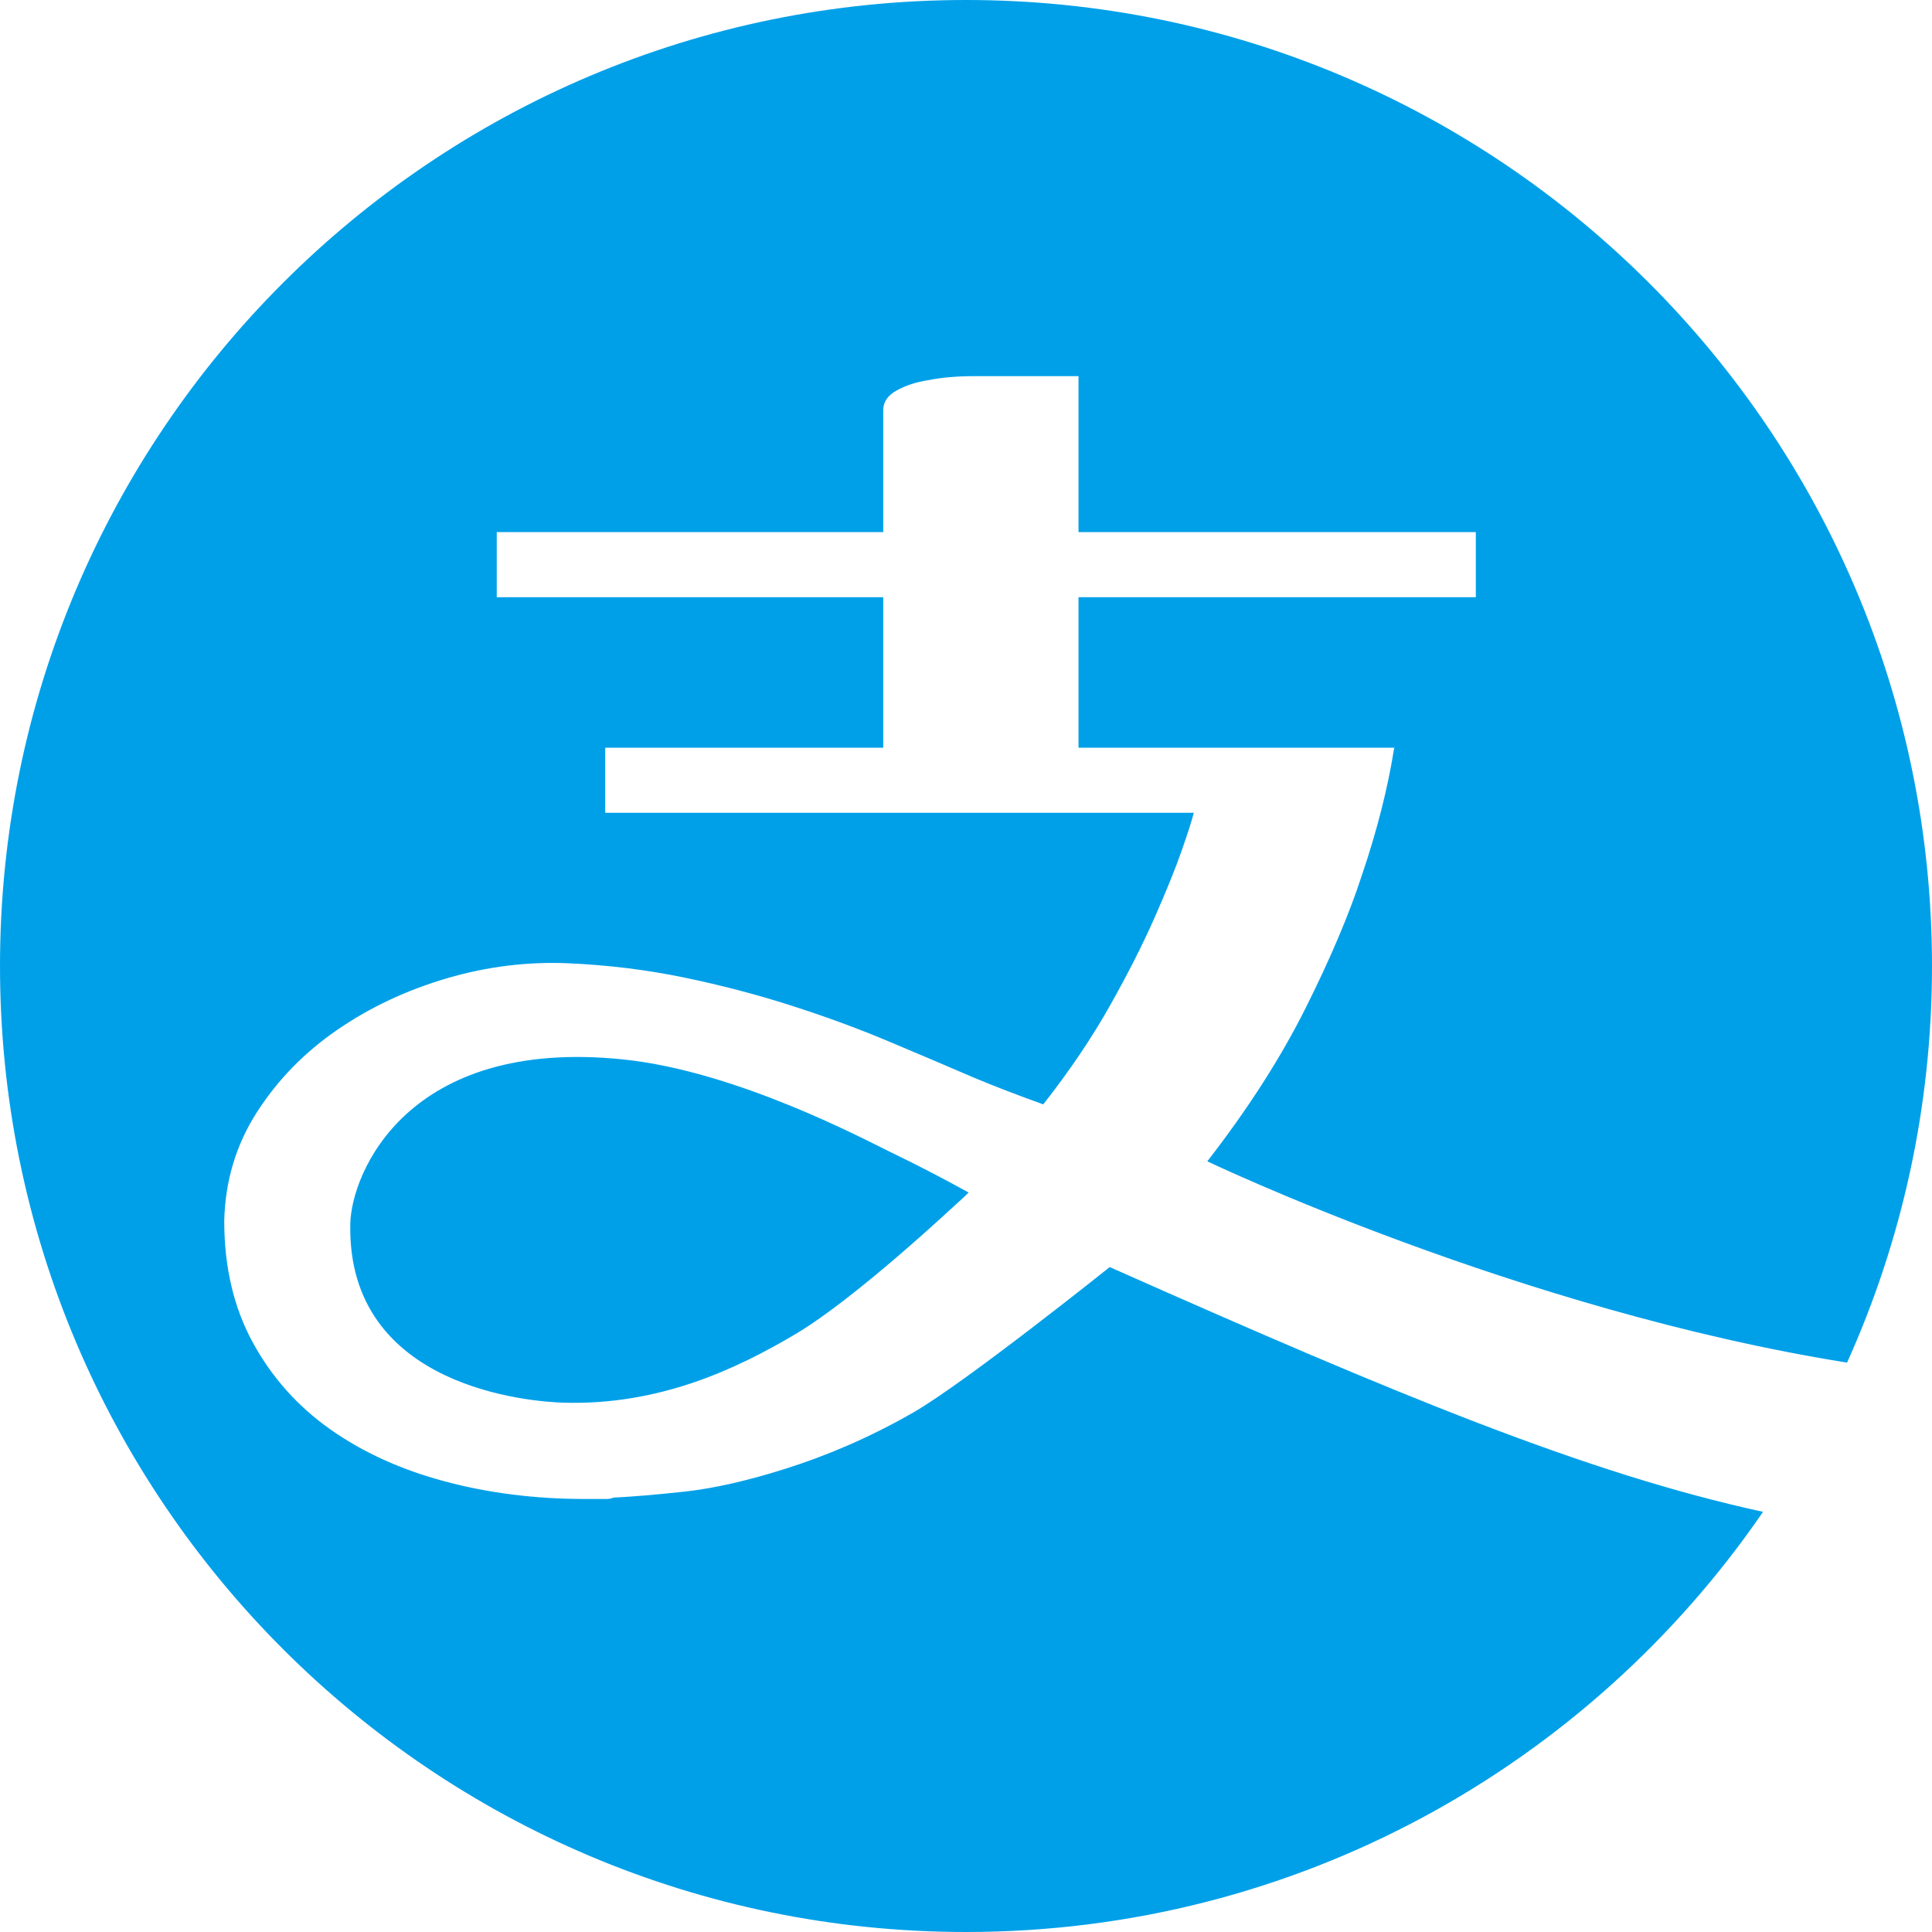 <?xml version="1.0" encoding="UTF-8"?>
<svg width="60px" height="60px" viewBox="0 0 60 60" version="1.1" xmlns="http://www.w3.org/2000/svg" xmlns:xlink="http://www.w3.org/1999/xlink">
    <!-- Generator: Sketch 50.2 (55047) - http://www.bohemiancoding.com/sketch -->
    <title>支付宝 (1)</title>
    <desc>Created with Sketch.</desc>
    <defs></defs>
    <g id="Page-1" stroke="none" stroke-width="1" fill="none" fill-rule="evenodd">
        <g id="我的-提现" transform="translate(-30, -246)">
            <g id="支付宝" transform="translate(0, 216)">
                <rect id="Rectangle-2-Copy-3" fill="#FFFFFF" x="0" y="0" width="750" height="120"></rect>
                <g id="支付宝-(1)" transform="translate(30, 30)" fill="#00A0E9">
                    <g id="Shape">
                        <path d="M34.463,39.35 C34.463,39.35 30.001,42.921 28.378,43.857 C26.951,44.679 25.612,45.225 24.42,45.605 C23.225,45.984 22.179,46.222 21.281,46.321 C20.383,46.419 19.64,46.481 19.049,46.51 C18.994,46.537 18.923,46.552 18.839,46.552 L18.165,46.552 C16.621,46.552 15.169,46.37 13.807,46.004 C12.444,45.639 11.259,45.098 10.248,44.383 C9.237,43.667 8.437,42.768 7.848,41.687 C7.259,40.606 6.964,39.349 6.964,37.918 C6.992,36.683 7.328,35.559 7.973,34.549 C8.62,33.538 9.455,32.682 10.48,31.979 C11.504,31.276 12.642,30.744 13.892,30.378 C15.141,30.013 16.397,29.86 17.661,29.916 C18.896,29.971 20.089,30.119 21.241,30.357 C22.392,30.596 23.495,30.884 24.546,31.221 C25.599,31.557 26.596,31.922 27.537,32.316 C28.478,32.71 29.368,33.089 30.211,33.453 C30.547,33.594 30.898,33.735 31.263,33.875 C31.628,34.016 32.007,34.156 32.4,34.297 C33.215,33.258 33.902,32.241 34.464,31.243 C35.025,30.246 35.488,29.334 35.853,28.506 C36.219,27.678 36.5,26.983 36.697,26.421 C36.893,25.86 37.018,25.467 37.075,25.242 L18.796,25.242 L18.796,23.22 L27.43,23.22 L27.43,18.547 L15.427,18.547 L15.427,16.525 L27.43,16.525 L27.43,12.734 C27.43,12.482 27.57,12.278 27.851,12.124 C28.132,11.969 28.455,11.864 28.82,11.808 C29.242,11.723 29.718,11.682 30.251,11.682 L33.494,11.682 L33.494,16.525 L45.833,16.525 L45.833,18.547 L33.494,18.547 L33.494,23.22 L43.299,23.22 C43.302,23.207 43.304,23.193 43.306,23.179 L43.306,23.22 L43.299,23.22 C43.101,24.472 42.767,25.791 42.295,27.18 C41.902,28.387 41.32,29.762 40.547,31.306 C39.775,32.85 38.758,34.437 37.494,36.066 C37.494,36.066 47.159,40.69 57.362,42.317 C59.056,38.56 60,34.389 60,30 C60,13.432 46.568,0 30,0 C13.431,0 0,13.432 0,29.999 C0,46.567 13.431,60 30,60 C40.277,60 49.347,54.831 54.753,46.952 C49.26,45.755 43.424,43.331 34.463,39.35 Z M10.879,38.003 C10.766,43.151 16.59,43.533 17.488,43.561 C20.457,43.652 22.854,42.531 24.72,41.422 C26.587,40.313 29.632,37.449 29.746,37.35 C29.857,37.252 29.97,37.148 30.082,37.035 C29.267,36.585 28.467,36.171 27.681,35.792 C26.896,35.414 22.901,33.268 19.357,32.902 C12.646,32.205 10.913,36.437 10.879,38.003 Z" fill-rule="nonzero"></path>
                    </g>
                </g>
            </g>
        </g>
    </g>
</svg>